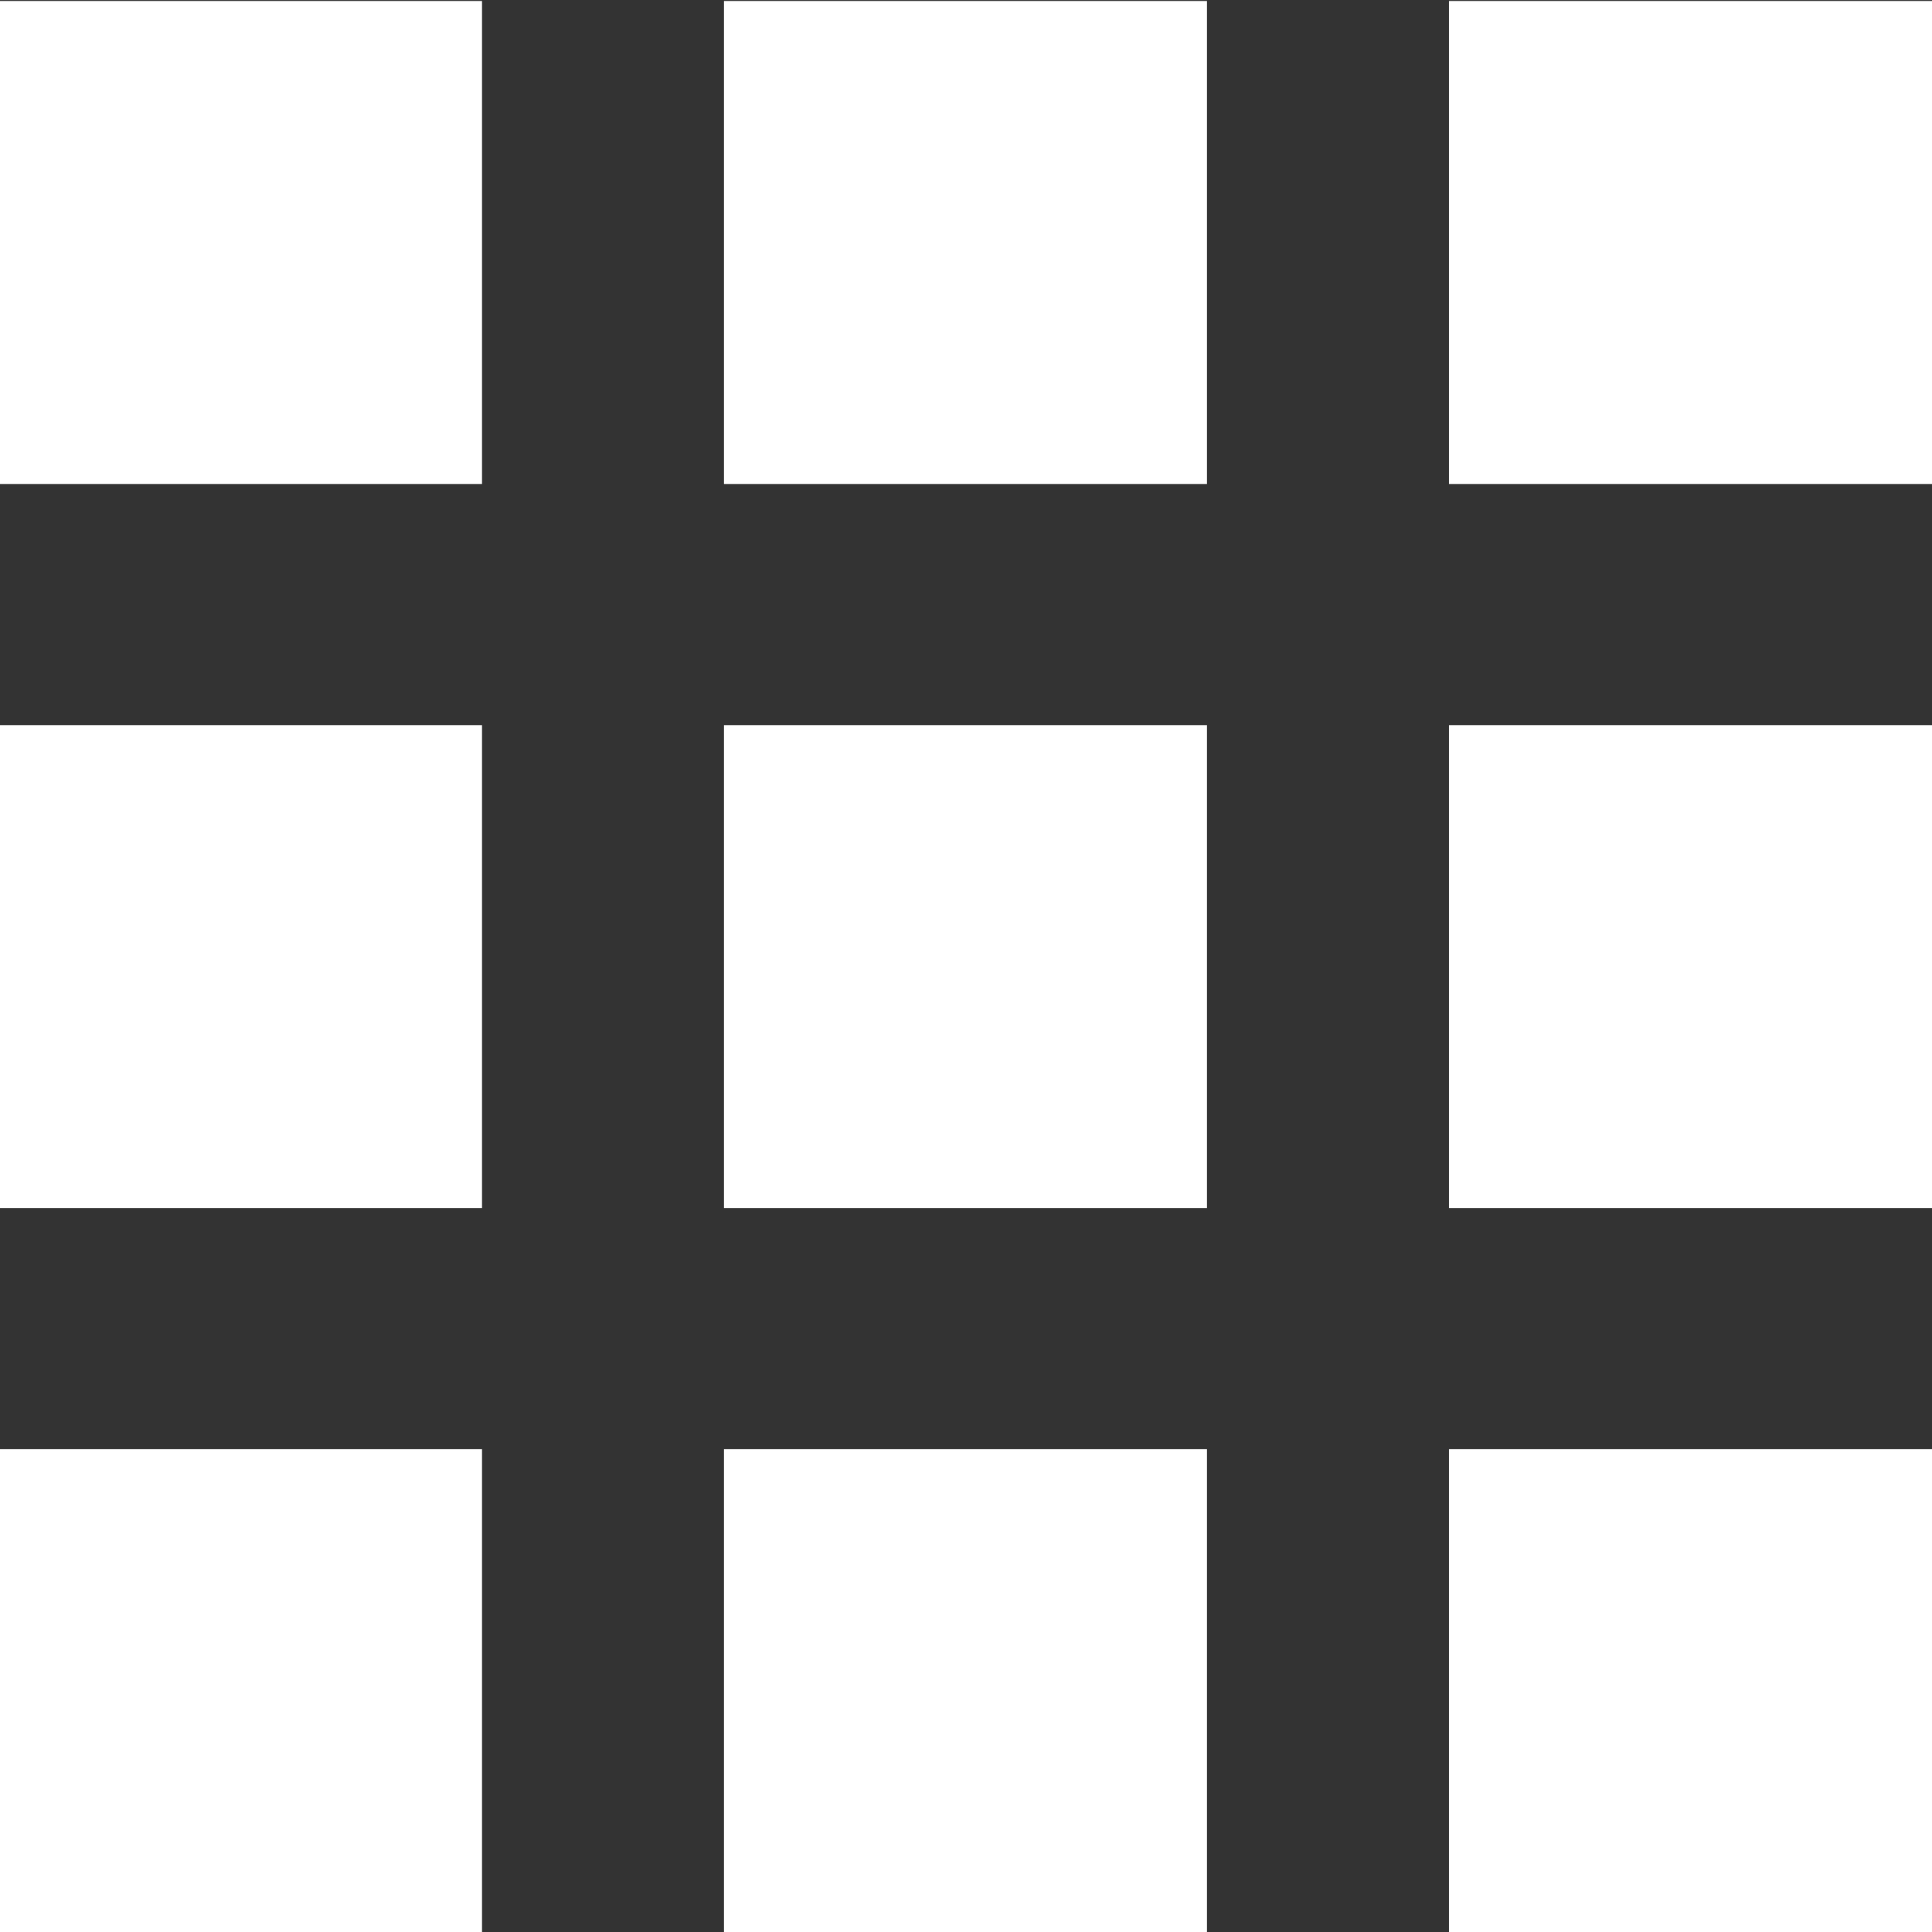 <?xml version="1.0" encoding="utf-8"?>
<!-- Generator: Adobe Illustrator 15.0.0, SVG Export Plug-In . SVG Version: 6.00 Build 0)  -->
<!DOCTYPE svg PUBLIC "-//W3C//DTD SVG 1.1//EN" "http://www.w3.org/Graphics/SVG/1.1/DTD/svg11.dtd">
<svg version="1.1" id="Layer_1" xmlns="http://www.w3.org/2000/svg" xmlns:xlink="http://www.w3.org/1999/xlink" x="0px" y="0px"
	 width="16px" height="16px" viewBox="0 0 16 16" enable-background="new 0 0 16 16" xml:space="preserve">
<rect x="0" y="0" width="16" height="16" fill="#333333" stroke="none"/>
<g>
	<rect x="-0.008" y="0.008" fill="#FFFFFF" width="4" height="4"/>
	<rect x="12" y="0.008" fill="#FFFFFF" width="4" height="4"/>
	<rect x="5.996" y="0.008" fill="#FFFFFF" width="4" height="4"/>
</g>
<g>
	<rect x="-0.008" y="12.001" fill="#FFFFFF" width="4" height="3.999"/>
	<rect x="12" y="12.001" fill="#FFFFFF" width="4" height="3.999"/>
	<rect x="5.996" y="12.001" fill="#FFFFFF" width="4" height="3.999"/>
</g>
<g>
	<rect x="-0.008" y="6.005" fill="#FFFFFF" width="4" height="3.999"/>
	<rect x="12" y="6.005" fill="#FFFFFF" width="4" height="3.999"/>
	<rect x="5.996" y="6.005" fill="#FFFFFF" width="4" height="3.999"/>
</g>
</svg>
